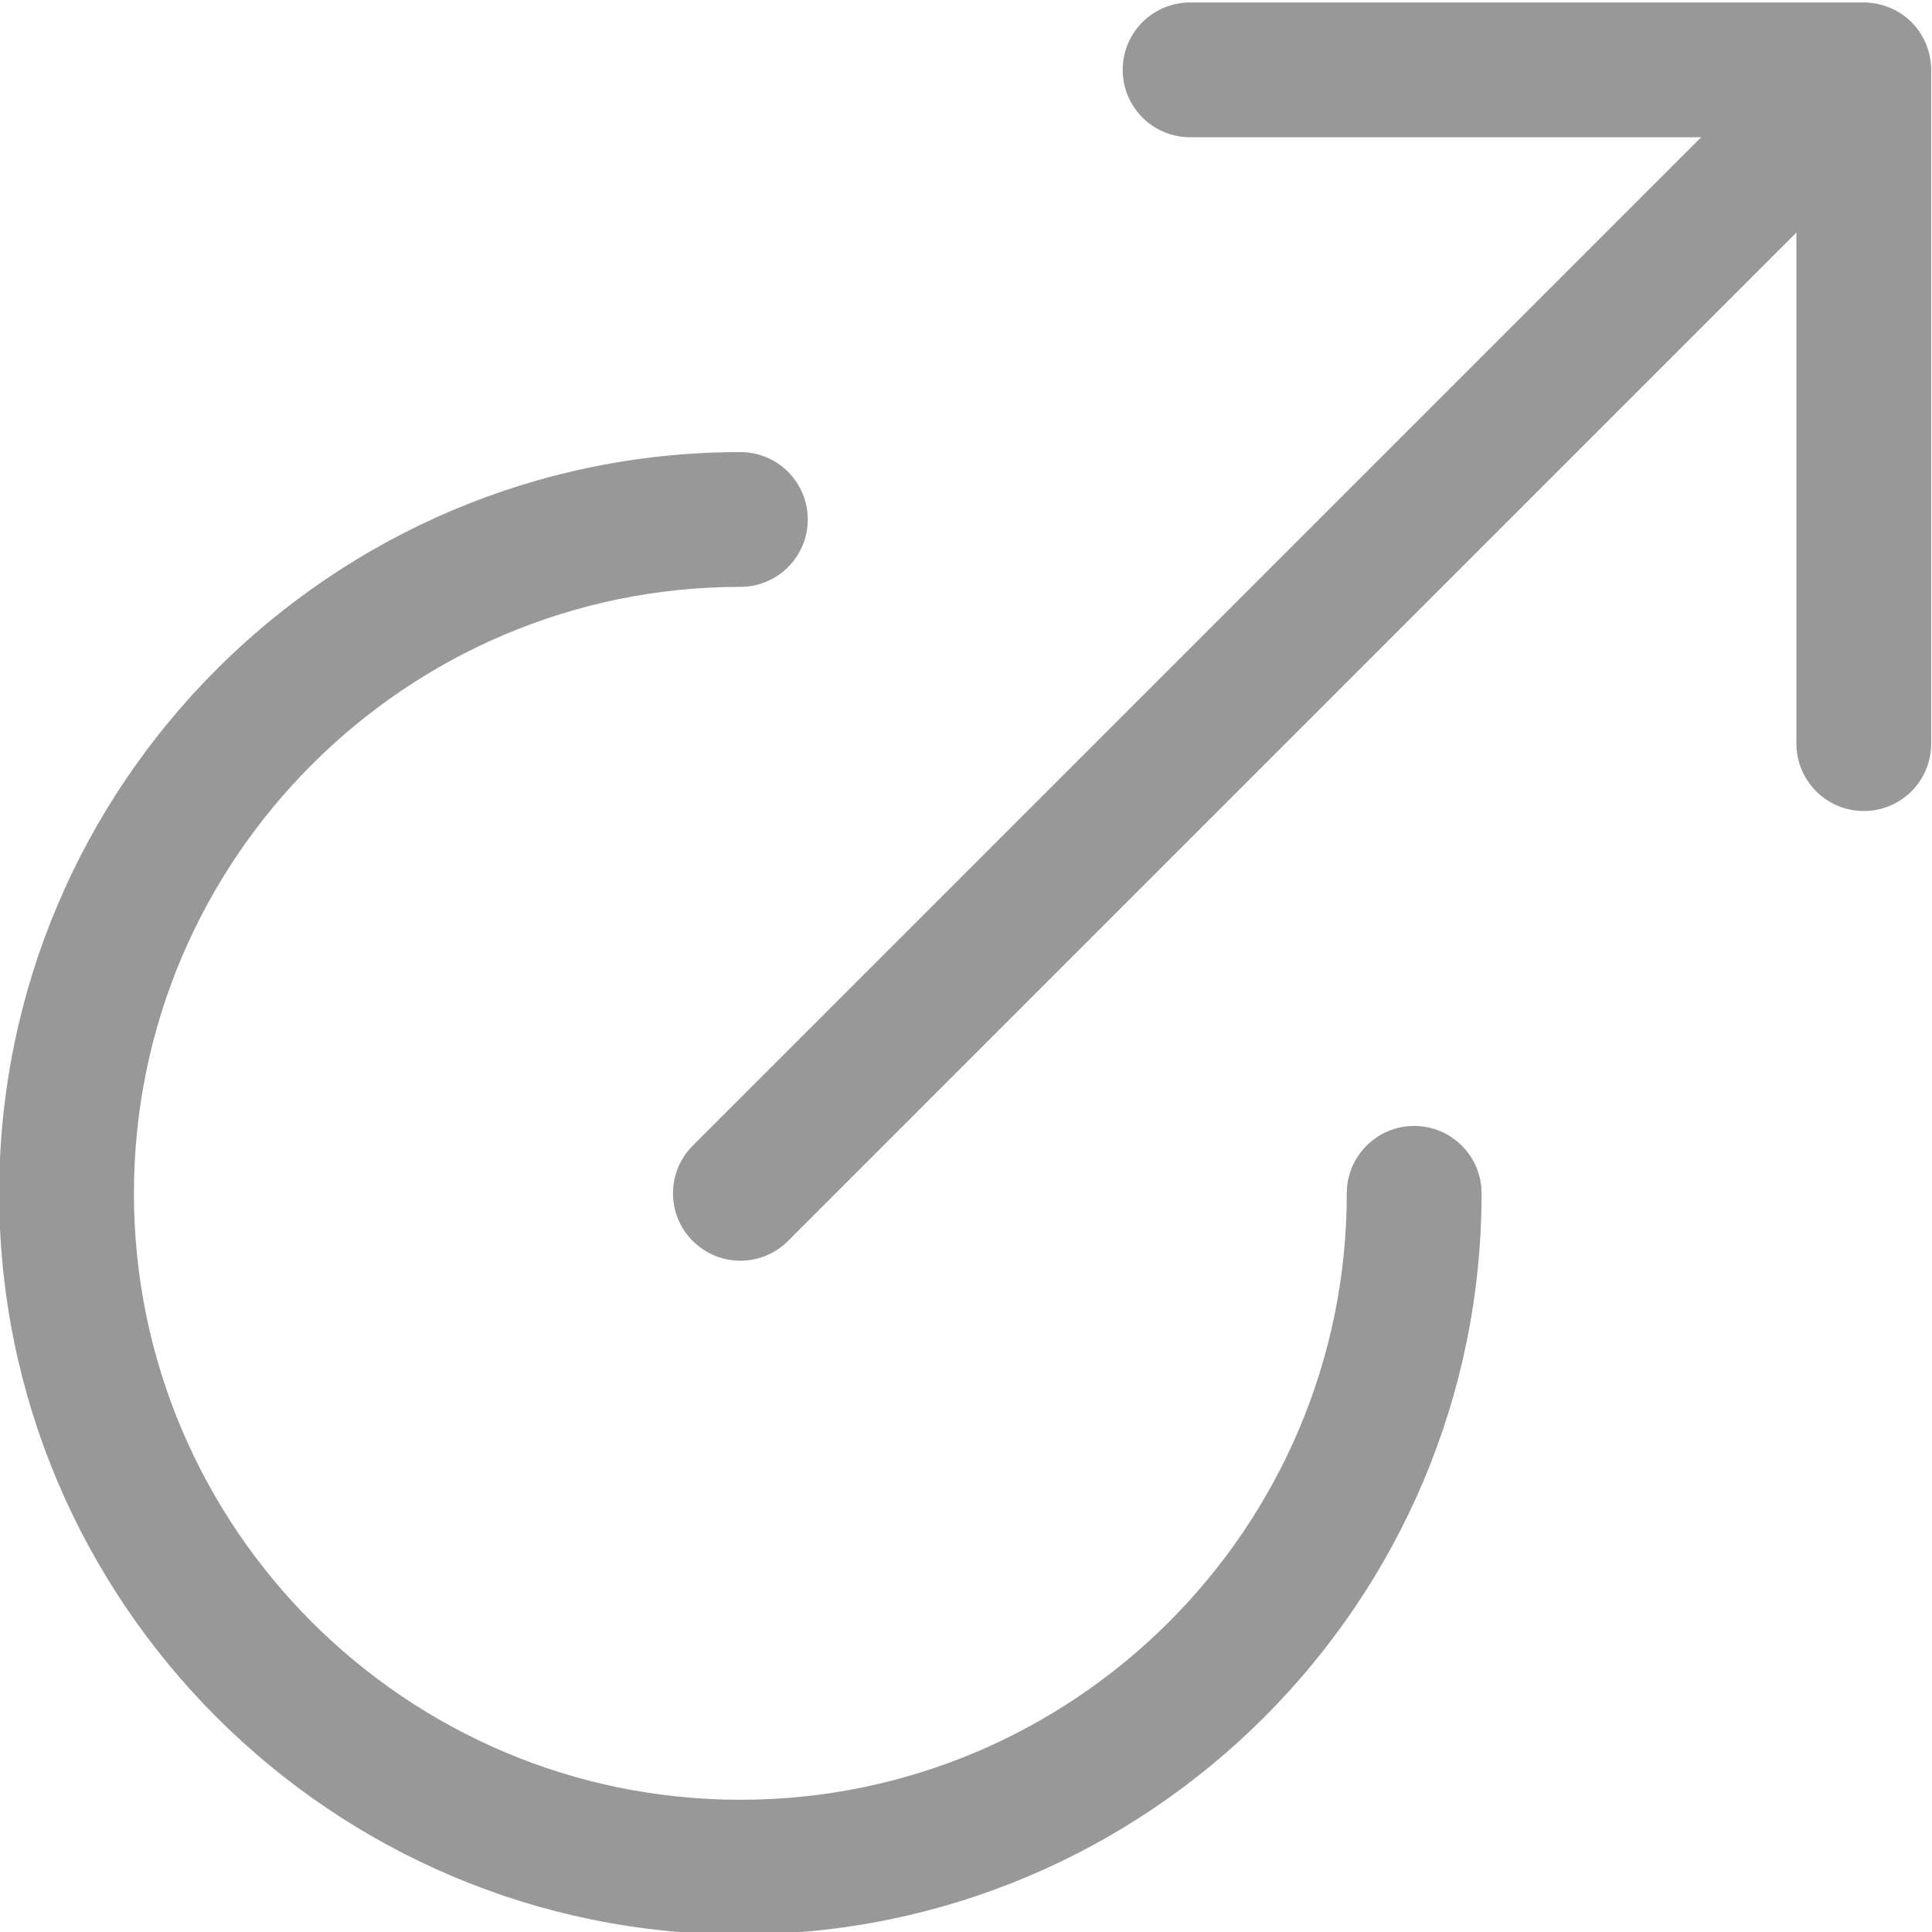 <?xml version="1.0" encoding="UTF-8"?>
<svg id="Capa_1" data-name="Capa 1" xmlns="http://www.w3.org/2000/svg" viewBox="0 0 500 500">
  <defs>
    <style>
      .cls-1 {
        fill: #989898;
        stroke-width: 0px;
      }
    </style>
  </defs>
  <path class="cls-1" d="M365.99,291.39c-9.63,0-17.44,7.8-17.44,17.44,0,86.54-70.4,156.95-156.95,156.95S34.66,395.37,34.66,308.83s70.4-156.95,156.95-156.95c9.63,0,17.44-7.8,17.44-17.44s-7.81-17.44-17.44-17.44C85.83,117.01-.21,203.06-.21,308.83s86.05,191.82,191.82,191.82,191.82-86.05,191.82-191.82c0-9.63-7.81-17.44-17.44-17.44Z"/>
  <path class="cls-1" d="M499.7,16.37c-.03-.26-.07-.51-.11-.77-.04-.31-.08-.61-.14-.92-.06-.29-.14-.58-.21-.87-.07-.26-.12-.53-.2-.79-.09-.28-.19-.56-.29-.83-.09-.26-.18-.52-.28-.78-.11-.26-.24-.51-.36-.77-.12-.26-.24-.52-.37-.78-.13-.25-.29-.49-.43-.74-.15-.24-.28-.49-.44-.73-.19-.29-.4-.55-.61-.83-.14-.18-.26-.36-.4-.54-.73-.9-1.56-1.72-2.45-2.45-.16-.13-.32-.24-.48-.36-.29-.22-.58-.45-.89-.65-.22-.15-.45-.27-.68-.41-.26-.16-.52-.32-.78-.46-.24-.13-.49-.24-.74-.35-.27-.13-.53-.26-.81-.37-.25-.1-.5-.18-.75-.27-.29-.1-.57-.21-.86-.3-.25-.08-.51-.13-.77-.2-.29-.07-.59-.16-.89-.22-.3-.06-.6-.09-.91-.14-.26-.04-.51-.09-.78-.11-.57-.06-1.15-.09-1.72-.09h-174.36c-9.63,0-17.44,7.8-17.44,17.44s7.81,17.44,17.44,17.44h132.27L179.28,296.5c-6.81,6.81-6.81,17.85,0,24.66,3.41,3.41,7.87,5.11,12.33,5.11s8.92-1.7,12.33-5.11L464.91,60.18v132.27c0,9.63,7.81,17.44,17.44,17.44s17.44-7.8,17.44-17.44V18.09c0-.57-.03-1.15-.09-1.72Z"/>
</svg>